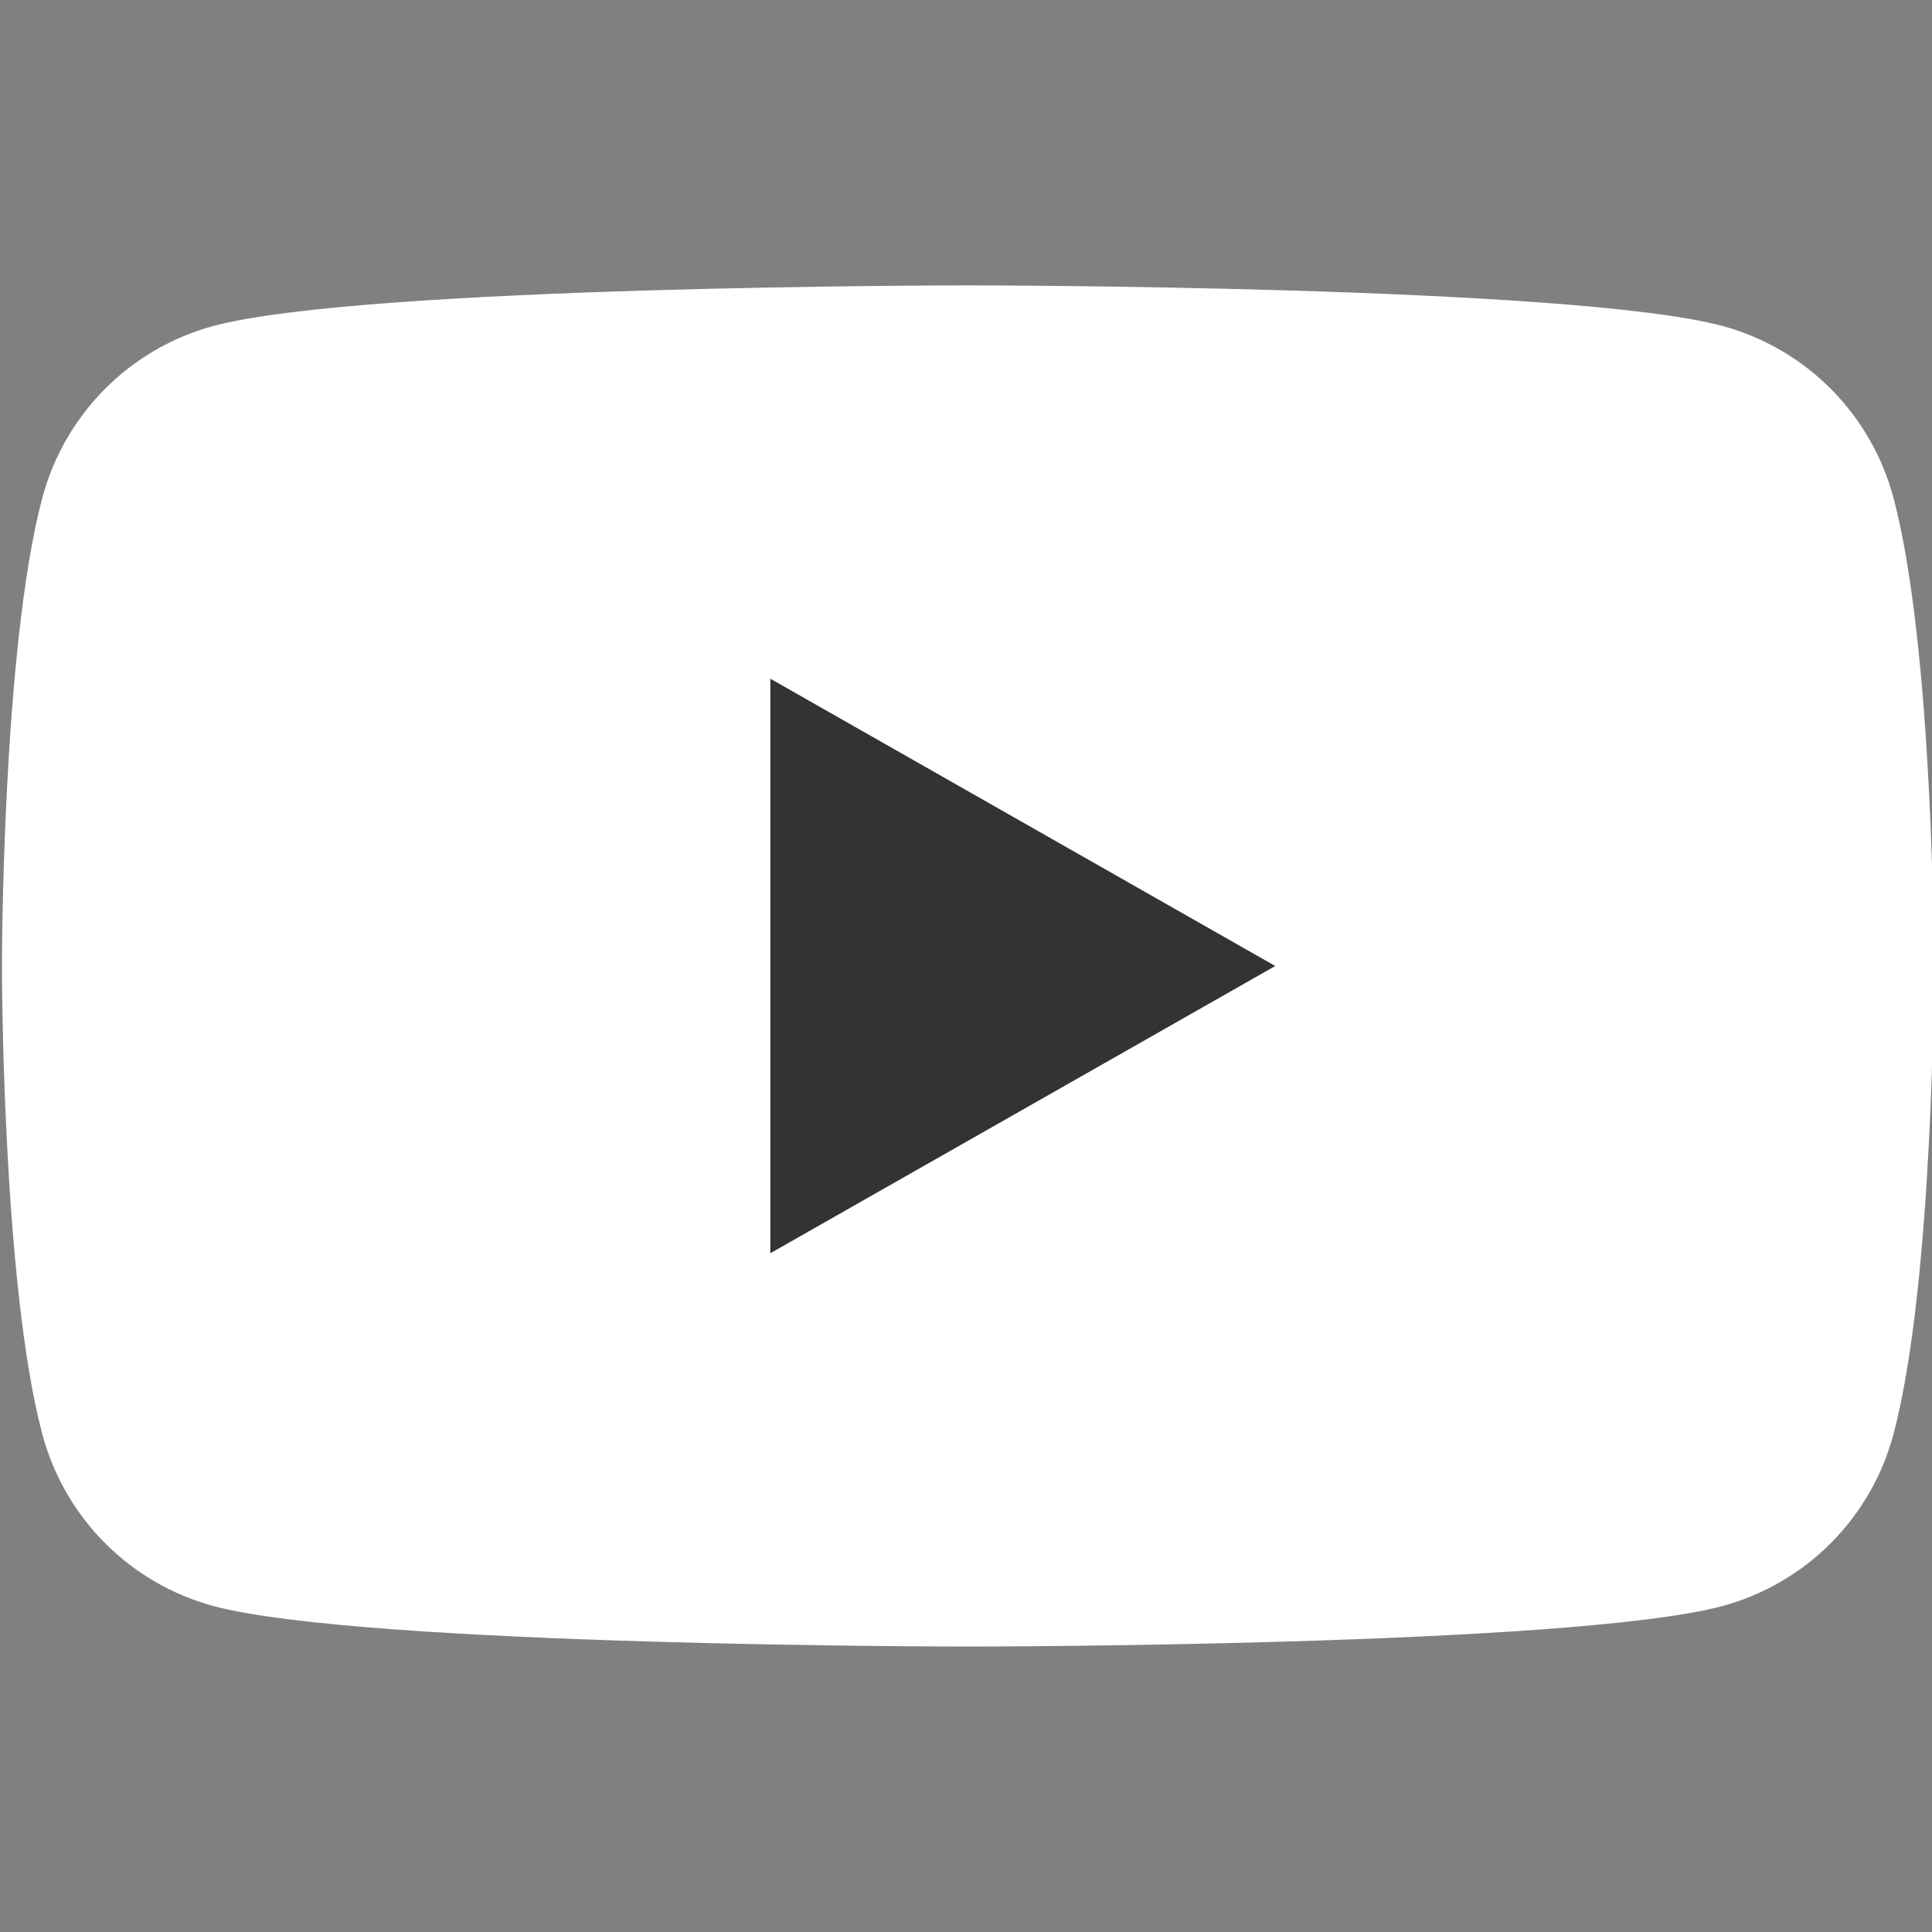 <svg width="28" height="28" viewBox="0 0 28 28" fill="none" xmlns="http://www.w3.org/2000/svg">
<rect x="0" y="0" width="28" height="28" fill="#808080" stroke="none"/>
<g clip-path="url(#clip0_23_146)">
<path d="M27.442 7.216C27.284 6.621 26.972 6.077 26.538 5.64C26.103 5.202 25.561 4.887 24.967 4.725C22.778 4.136 14.028 4.136 14.028 4.136C14.028 4.136 5.278 4.136 3.089 4.725C2.494 4.887 1.952 5.202 1.518 5.64C1.084 6.077 0.772 6.621 0.613 7.216C0.028 9.415 0.028 14 0.028 14C0.028 14 0.028 18.585 0.613 20.784C0.772 21.379 1.084 21.923 1.518 22.36C1.952 22.797 2.494 23.113 3.089 23.275C5.278 23.863 14.028 23.863 14.028 23.863C14.028 23.863 22.778 23.863 24.967 23.275C25.561 23.113 26.103 22.797 26.538 22.36C26.972 21.923 27.284 21.379 27.442 20.784C28.028 18.585 28.028 14 28.028 14C28.028 14 28.028 9.415 27.442 7.216Z" fill="white"/>
<path d="M11.164 18.163V9.836L18.482 14L11.164 18.163Z" fill="#333333"/>
</g>
<defs>
<clipPath id="clip0_23_146">
<rect width="28" height="28" fill="white"/>
</clipPath>
</defs>
</svg>
